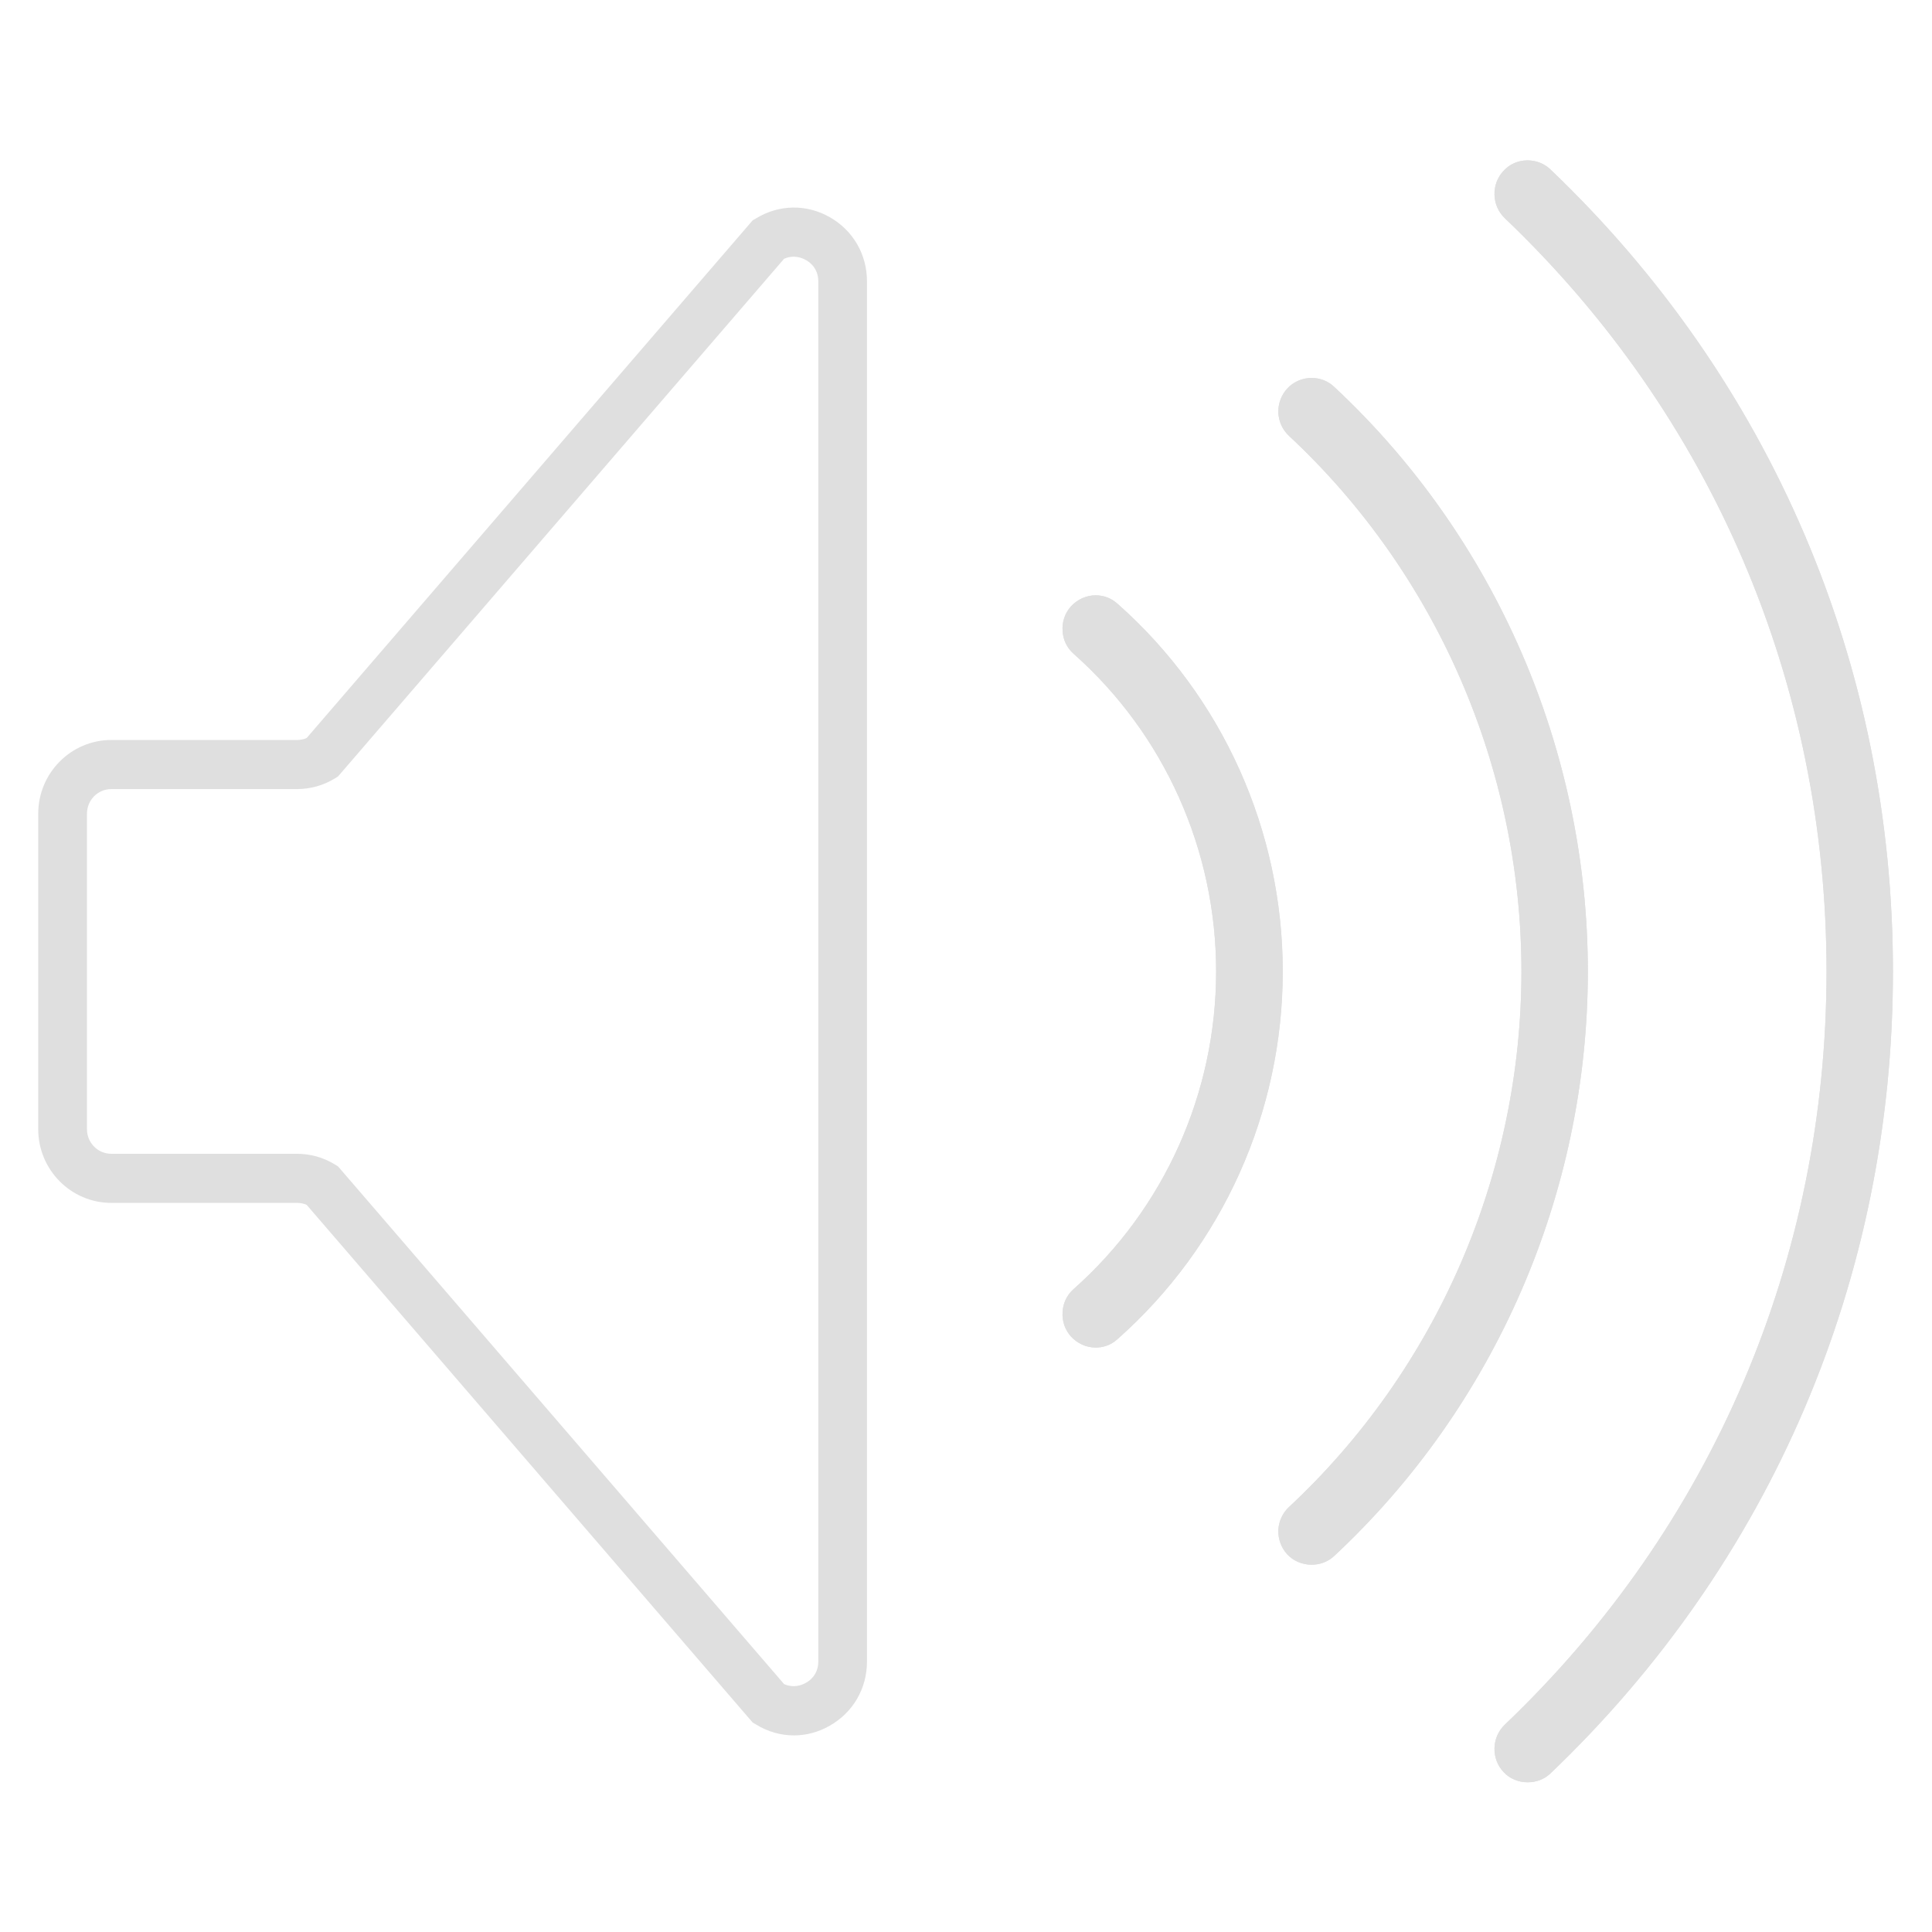 <svg xmlns="http://www.w3.org/2000/svg" xmlns:xlink="http://www.w3.org/1999/xlink" width="50" zoomAndPan="magnify" viewBox="0 0 37.5 37.5" height="50" preserveAspectRatio="xMidYMid meet" version="1.0"><defs><clipPath id="b3366facae"><path d="M 0.742 4 L 17 4 L 17 34 L 0.742 34 Z M 0.742 4 " clip-rule="nonzero"/></clipPath><clipPath id="057eaebd62"><path d="M 29 3.105 L 36.742 3.105 L 36.742 34.605 L 29 34.605 Z M 29 3.105 " clip-rule="nonzero"/></clipPath></defs><g clip-path="url(#b3366facae)"><path fill="#dfdfdf" d="M 15.219 32.688 C 15.41 32.773 15.574 32.703 15.641 32.664 C 15.715 32.625 15.883 32.504 15.883 32.25 L 15.883 5.461 C 15.883 5.207 15.715 5.086 15.641 5.047 C 15.574 5.008 15.41 4.938 15.219 5.023 L 6.562 15.07 L 6.5 15.109 C 6.277 15.246 6.023 15.316 5.762 15.316 L 2.16 15.316 C 1.898 15.316 1.688 15.531 1.688 15.793 L 1.688 21.918 C 1.688 22.18 1.898 22.395 2.16 22.395 L 5.762 22.395 C 6.023 22.395 6.277 22.465 6.5 22.602 L 6.562 22.641 L 6.609 22.695 Z M 15.41 33.684 C 15.156 33.684 14.902 33.613 14.676 33.473 L 14.609 33.434 L 5.953 23.387 C 5.895 23.359 5.828 23.348 5.762 23.348 L 2.16 23.348 C 1.379 23.348 0.742 22.707 0.742 21.918 L 0.742 15.793 C 0.742 15.004 1.379 14.363 2.16 14.363 L 5.762 14.363 C 5.828 14.363 5.895 14.352 5.953 14.324 L 14.609 4.277 L 14.676 4.238 C 15.117 3.969 15.652 3.957 16.105 4.215 C 16.559 4.473 16.828 4.938 16.828 5.461 L 16.828 32.25 C 16.828 32.773 16.559 33.238 16.105 33.496 C 15.887 33.621 15.648 33.684 15.41 33.684 " fill-opacity="1" fill-rule="nonzero"/></g><path fill="#dfdfdf" d="M 21.266 26.156 C 21.082 26.156 20.906 26.074 20.781 25.934 C 20.668 25.805 20.613 25.637 20.625 25.465 C 20.633 25.293 20.711 25.133 20.84 25.02 C 22.598 23.461 23.605 21.215 23.605 18.855 C 23.605 16.496 22.598 14.25 20.84 12.691 C 20.711 12.578 20.633 12.418 20.625 12.246 C 20.613 12.074 20.668 11.906 20.781 11.777 C 20.906 11.637 21.082 11.555 21.266 11.555 C 21.426 11.555 21.574 11.613 21.691 11.719 C 23.73 13.523 24.898 16.125 24.898 18.855 C 24.898 21.586 23.73 24.188 21.691 25.992 C 21.543 26.129 21.379 26.156 21.266 26.156 " fill-opacity="1" fill-rule="nonzero"/><path fill="#dfdfdf" d="M 21.266 26.156 C 21.082 26.156 20.906 26.074 20.781 25.934 C 20.668 25.805 20.613 25.637 20.625 25.465 C 20.633 25.293 20.711 25.133 20.84 25.02 C 22.598 23.461 23.605 21.215 23.605 18.855 C 23.605 16.496 22.598 14.25 20.84 12.691 C 20.711 12.578 20.633 12.418 20.625 12.246 C 20.613 12.074 20.668 11.906 20.781 11.777 C 20.906 11.637 21.082 11.555 21.266 11.555 C 21.426 11.555 21.574 11.613 21.691 11.719 C 23.73 13.523 24.898 16.125 24.898 18.855 C 24.898 21.586 23.73 24.188 21.691 25.992 C 21.543 26.129 21.379 26.156 21.266 26.156 " fill-opacity="1" fill-rule="nonzero"/><path fill="#dfdfdf" d="M 25.457 30.371 C 25.277 30.371 25.102 30.297 24.984 30.168 C 24.867 30.039 24.809 29.875 24.812 29.703 C 24.82 29.527 24.895 29.367 25.02 29.25 C 27.887 26.578 29.531 22.789 29.531 18.855 C 29.531 14.922 27.887 11.133 25.02 8.461 C 24.895 8.344 24.82 8.184 24.812 8.008 C 24.809 7.836 24.867 7.672 24.984 7.543 C 25.105 7.41 25.281 7.336 25.457 7.336 C 25.621 7.336 25.777 7.395 25.895 7.508 C 29.023 10.422 30.82 14.559 30.82 18.855 C 30.82 23.152 29.023 27.289 25.895 30.203 C 25.777 30.312 25.625 30.371 25.457 30.371 " fill-opacity="1" fill-rule="nonzero"/><path fill="#dfdfdf" d="M 25.457 30.371 C 25.277 30.371 25.102 30.297 24.984 30.168 C 24.867 30.039 24.809 29.875 24.812 29.703 C 24.82 29.527 24.895 29.367 25.02 29.25 C 27.887 26.578 29.531 22.789 29.531 18.855 C 29.531 14.922 27.887 11.133 25.02 8.461 C 24.895 8.344 24.82 8.184 24.812 8.008 C 24.809 7.836 24.867 7.672 24.984 7.543 C 25.105 7.41 25.281 7.336 25.457 7.336 C 25.621 7.336 25.777 7.395 25.895 7.508 C 29.023 10.422 30.82 14.559 30.82 18.855 C 30.82 23.152 29.023 27.289 25.895 30.203 C 25.777 30.312 25.625 30.371 25.457 30.371 " fill-opacity="1" fill-rule="nonzero"/><g clip-path="url(#057eaebd62)"><path fill="#dfdfdf" d="M 29.652 34.594 C 29.473 34.594 29.301 34.523 29.184 34.395 C 29.066 34.27 29.004 34.105 29.008 33.934 C 29.012 33.758 29.082 33.598 29.207 33.477 C 33.234 29.637 35.453 24.441 35.453 18.855 C 35.453 13.27 33.234 8.074 29.207 4.234 C 29.082 4.113 29.012 3.953 29.008 3.777 C 29.004 3.605 29.066 3.441 29.184 3.316 C 29.301 3.188 29.461 3.117 29.633 3.113 L 29.652 3.113 C 29.816 3.113 29.977 3.176 30.094 3.289 C 34.383 7.383 36.742 12.91 36.742 18.855 C 36.742 24.801 34.383 30.328 30.094 34.422 C 29.977 34.535 29.82 34.594 29.652 34.594 " fill-opacity="1" fill-rule="nonzero"/><path fill="#dfdfdf" d="M 29.652 34.594 C 29.473 34.594 29.301 34.523 29.184 34.395 C 29.066 34.27 29.004 34.105 29.008 33.934 C 29.012 33.758 29.082 33.598 29.207 33.477 C 33.234 29.637 35.453 24.441 35.453 18.855 C 35.453 13.27 33.234 8.074 29.207 4.234 C 29.082 4.113 29.012 3.953 29.008 3.777 C 29.004 3.605 29.066 3.441 29.184 3.316 C 29.301 3.188 29.461 3.117 29.633 3.113 L 29.652 3.113 C 29.816 3.113 29.977 3.176 30.094 3.289 C 34.383 7.383 36.742 12.91 36.742 18.855 C 36.742 24.801 34.383 30.328 30.094 34.422 C 29.977 34.535 29.82 34.594 29.652 34.594 " fill-opacity="1" fill-rule="nonzero"/></g></svg>